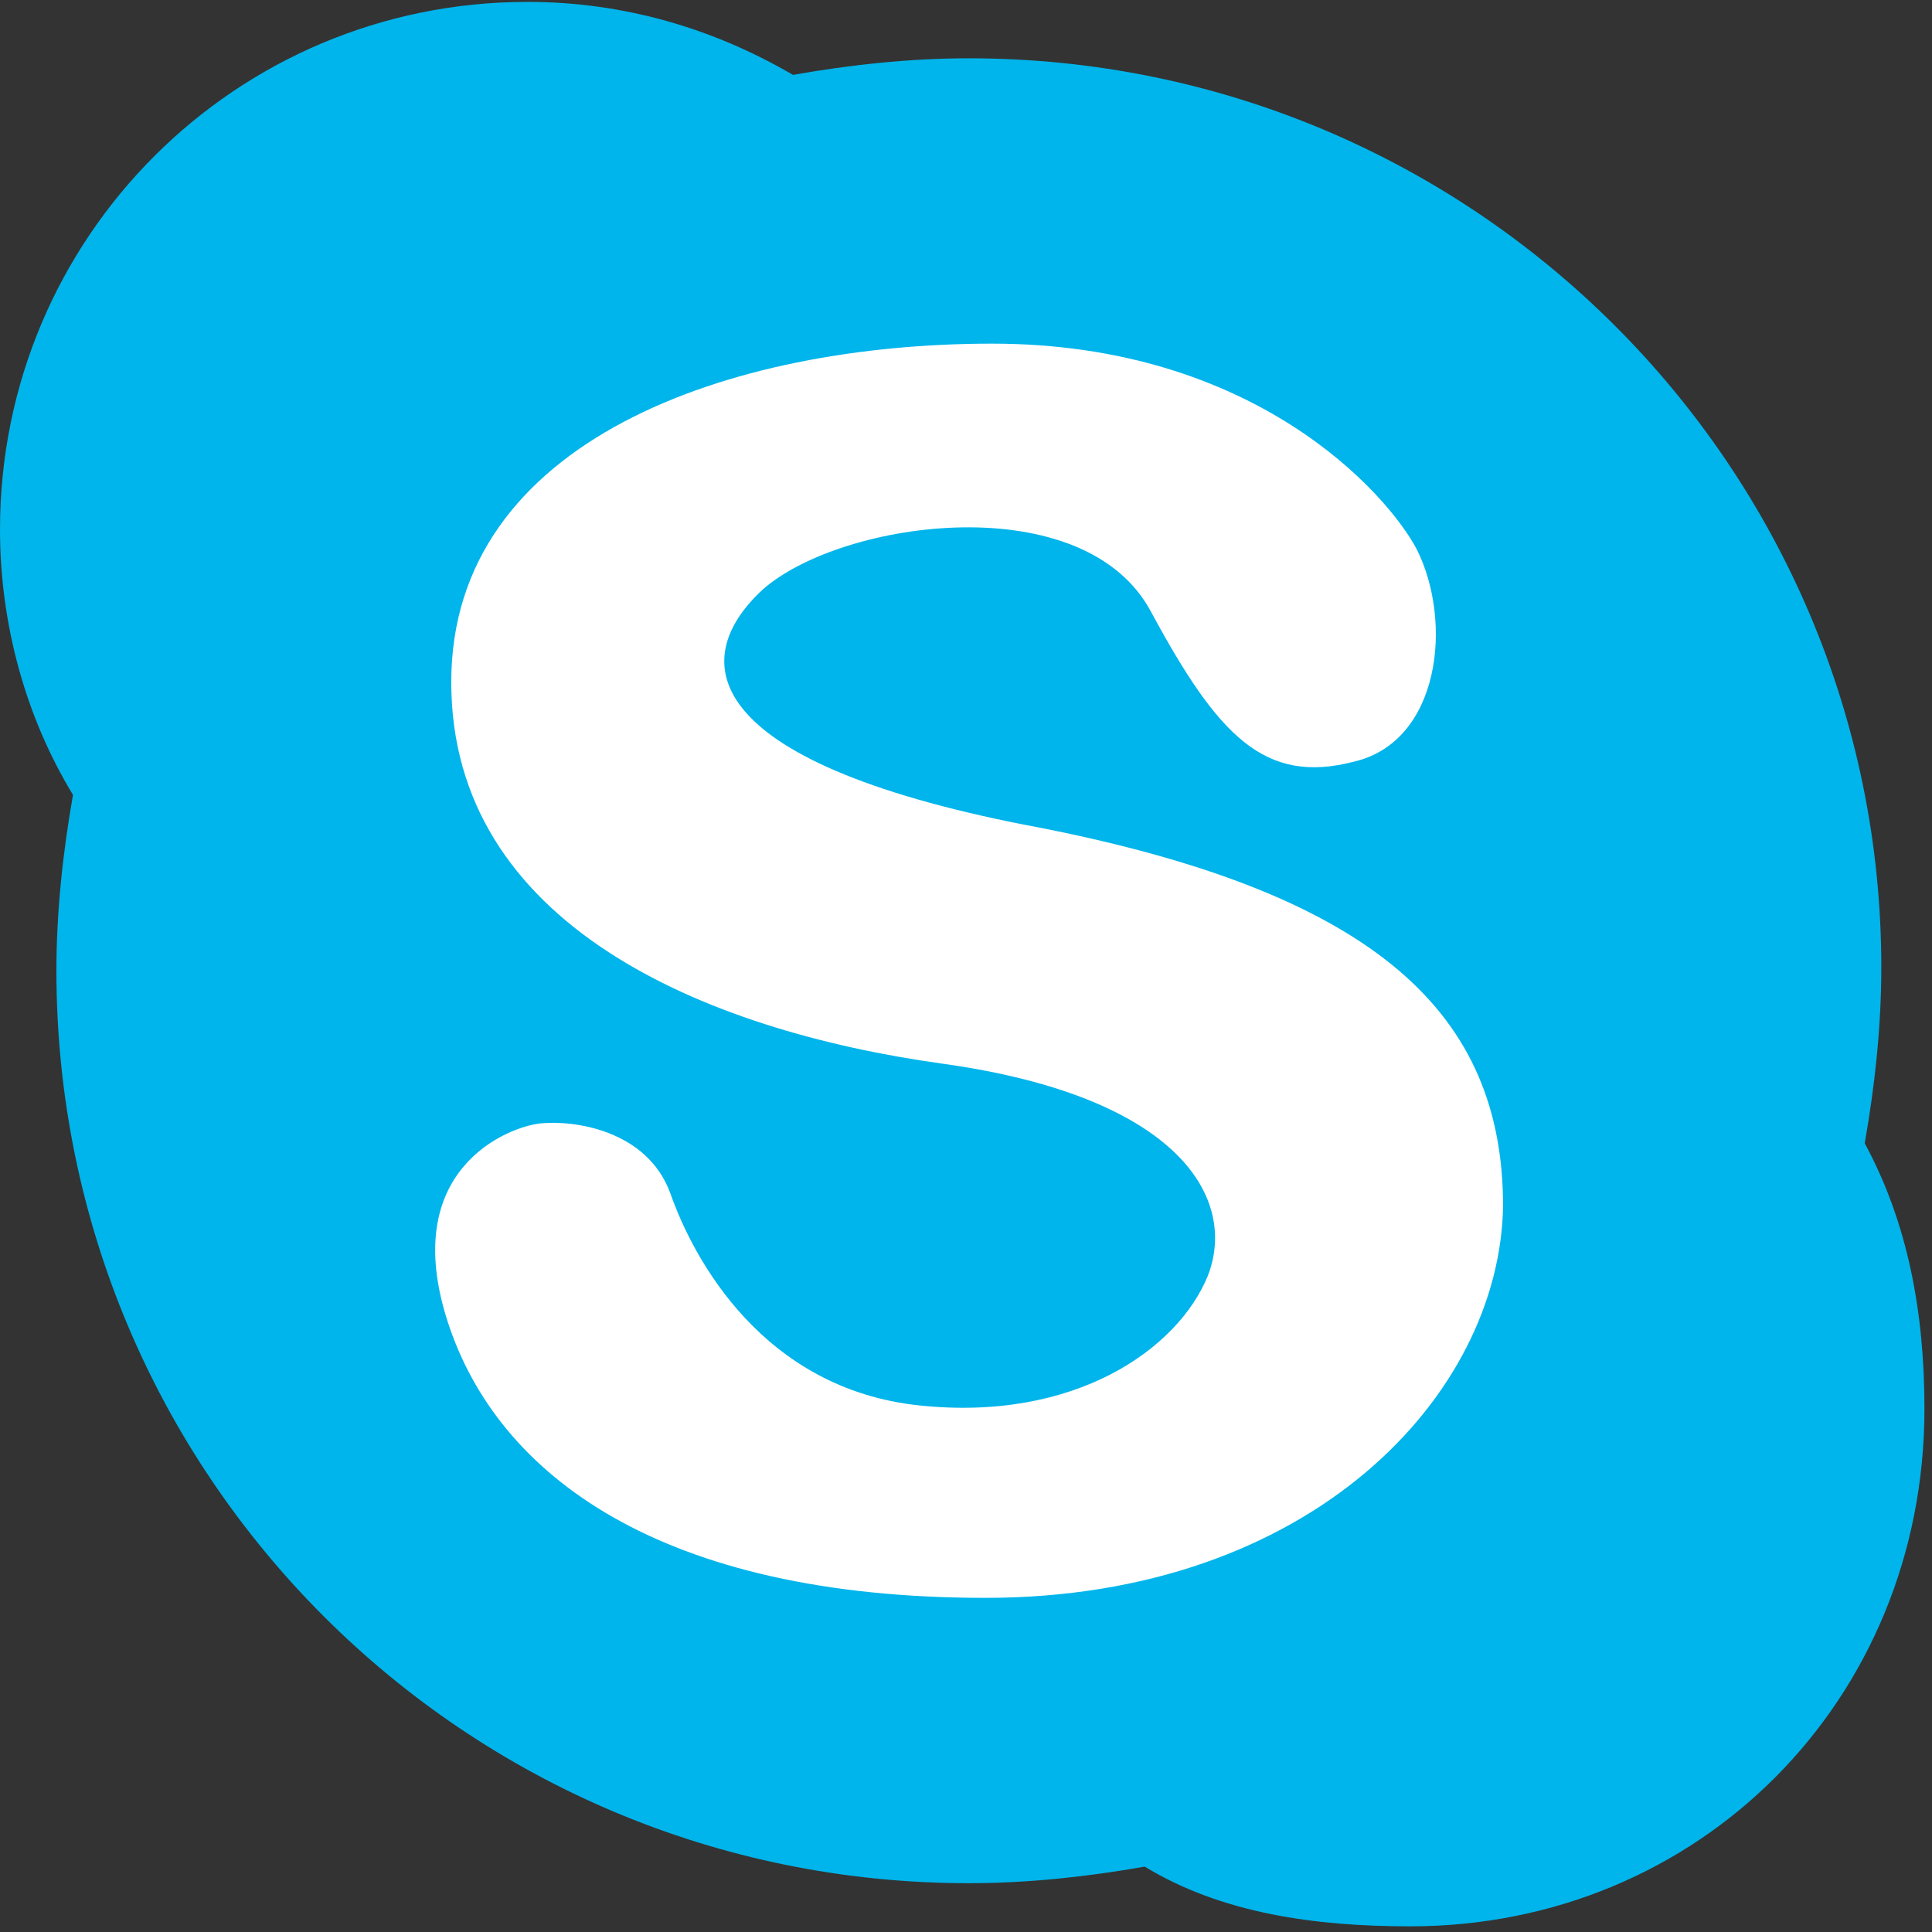 <?xml version="1.0" encoding="utf-8"?>
<!-- Generator: Adobe Illustrator 17.0.0, SVG Export Plug-In . SVG Version: 6.00 Build 0)  -->
<!DOCTYPE svg PUBLIC "-//W3C//DTD SVG 1.1//EN" "http://www.w3.org/Graphics/SVG/1.1/DTD/svg11.dtd">
<svg version="1.1" id="Layer_1" xmlns="http://www.w3.org/2000/svg" xmlns:xlink="http://www.w3.org/1999/xlink" x="0px" y="0px"
	 width="512px" height="512px" viewBox="50 140 512 512" enable-background="new 50 140 512 512" xml:space="preserve">
<rect x="50" y="140" width="512" height="512" fill="#333333" stroke="none"/>
<path fill="#00B5EB" d="M544.172,442.983c2.638-14.948,4.397-30.776,4.397-46.603c0-132.776-108.155-240.931-241.811-240.931
	c-15.828,0-31.655,1.759-46.603,4.397c-21.103-12.311-44.844-19.345-70.344-19.345C112.431,140.5,50,202.931,50,280.311
	c0,25.5,7.034,50.12,19.345,70.345c-2.638,14.948-4.397,30.776-4.397,46.603c0,133.655,108.155,241.811,241.811,241.811
	c15.828,0,31.655-1.759,46.603-4.397c20.224,12.311,44.845,15.828,70.345,15.828C500.207,650.5,560,590.707,560,513.328
	C560,487.828,555.603,464.086,544.172,442.983"/>
<path fill="#FFFFFF" d="M311.155,563.448c-86.172,0-129.259-32.534-142.448-72.983c-13.189-40.448,15.828-51.88,24.62-52.759
	c8.794-0.88,28.138,1.759,34.294,18.466c6.155,17.586,24.62,51.88,65.948,56.276c41.328,4.397,68.586-14.948,76.5-34.294
	c7.914-20.224-7.034-47.483-70.345-56.276s-130.138-36.931-130.138-101.12s73.862-89.689,143.328-89.689
	s104.638,39.569,112.552,54.517c9.672,19.345,6.155,51-16.707,56.276c-23.741,6.155-36.052-7.034-53.638-39.569
	c-17.586-33.414-81.776-24.62-102.88-6.155c-21.103,19.345-15.828,46.603,73.862,63.311
	c88.811,17.586,122.224,49.241,122.224,100.241C447.448,509.811,397.328,563.448,311.155,563.448"/>
</svg>
